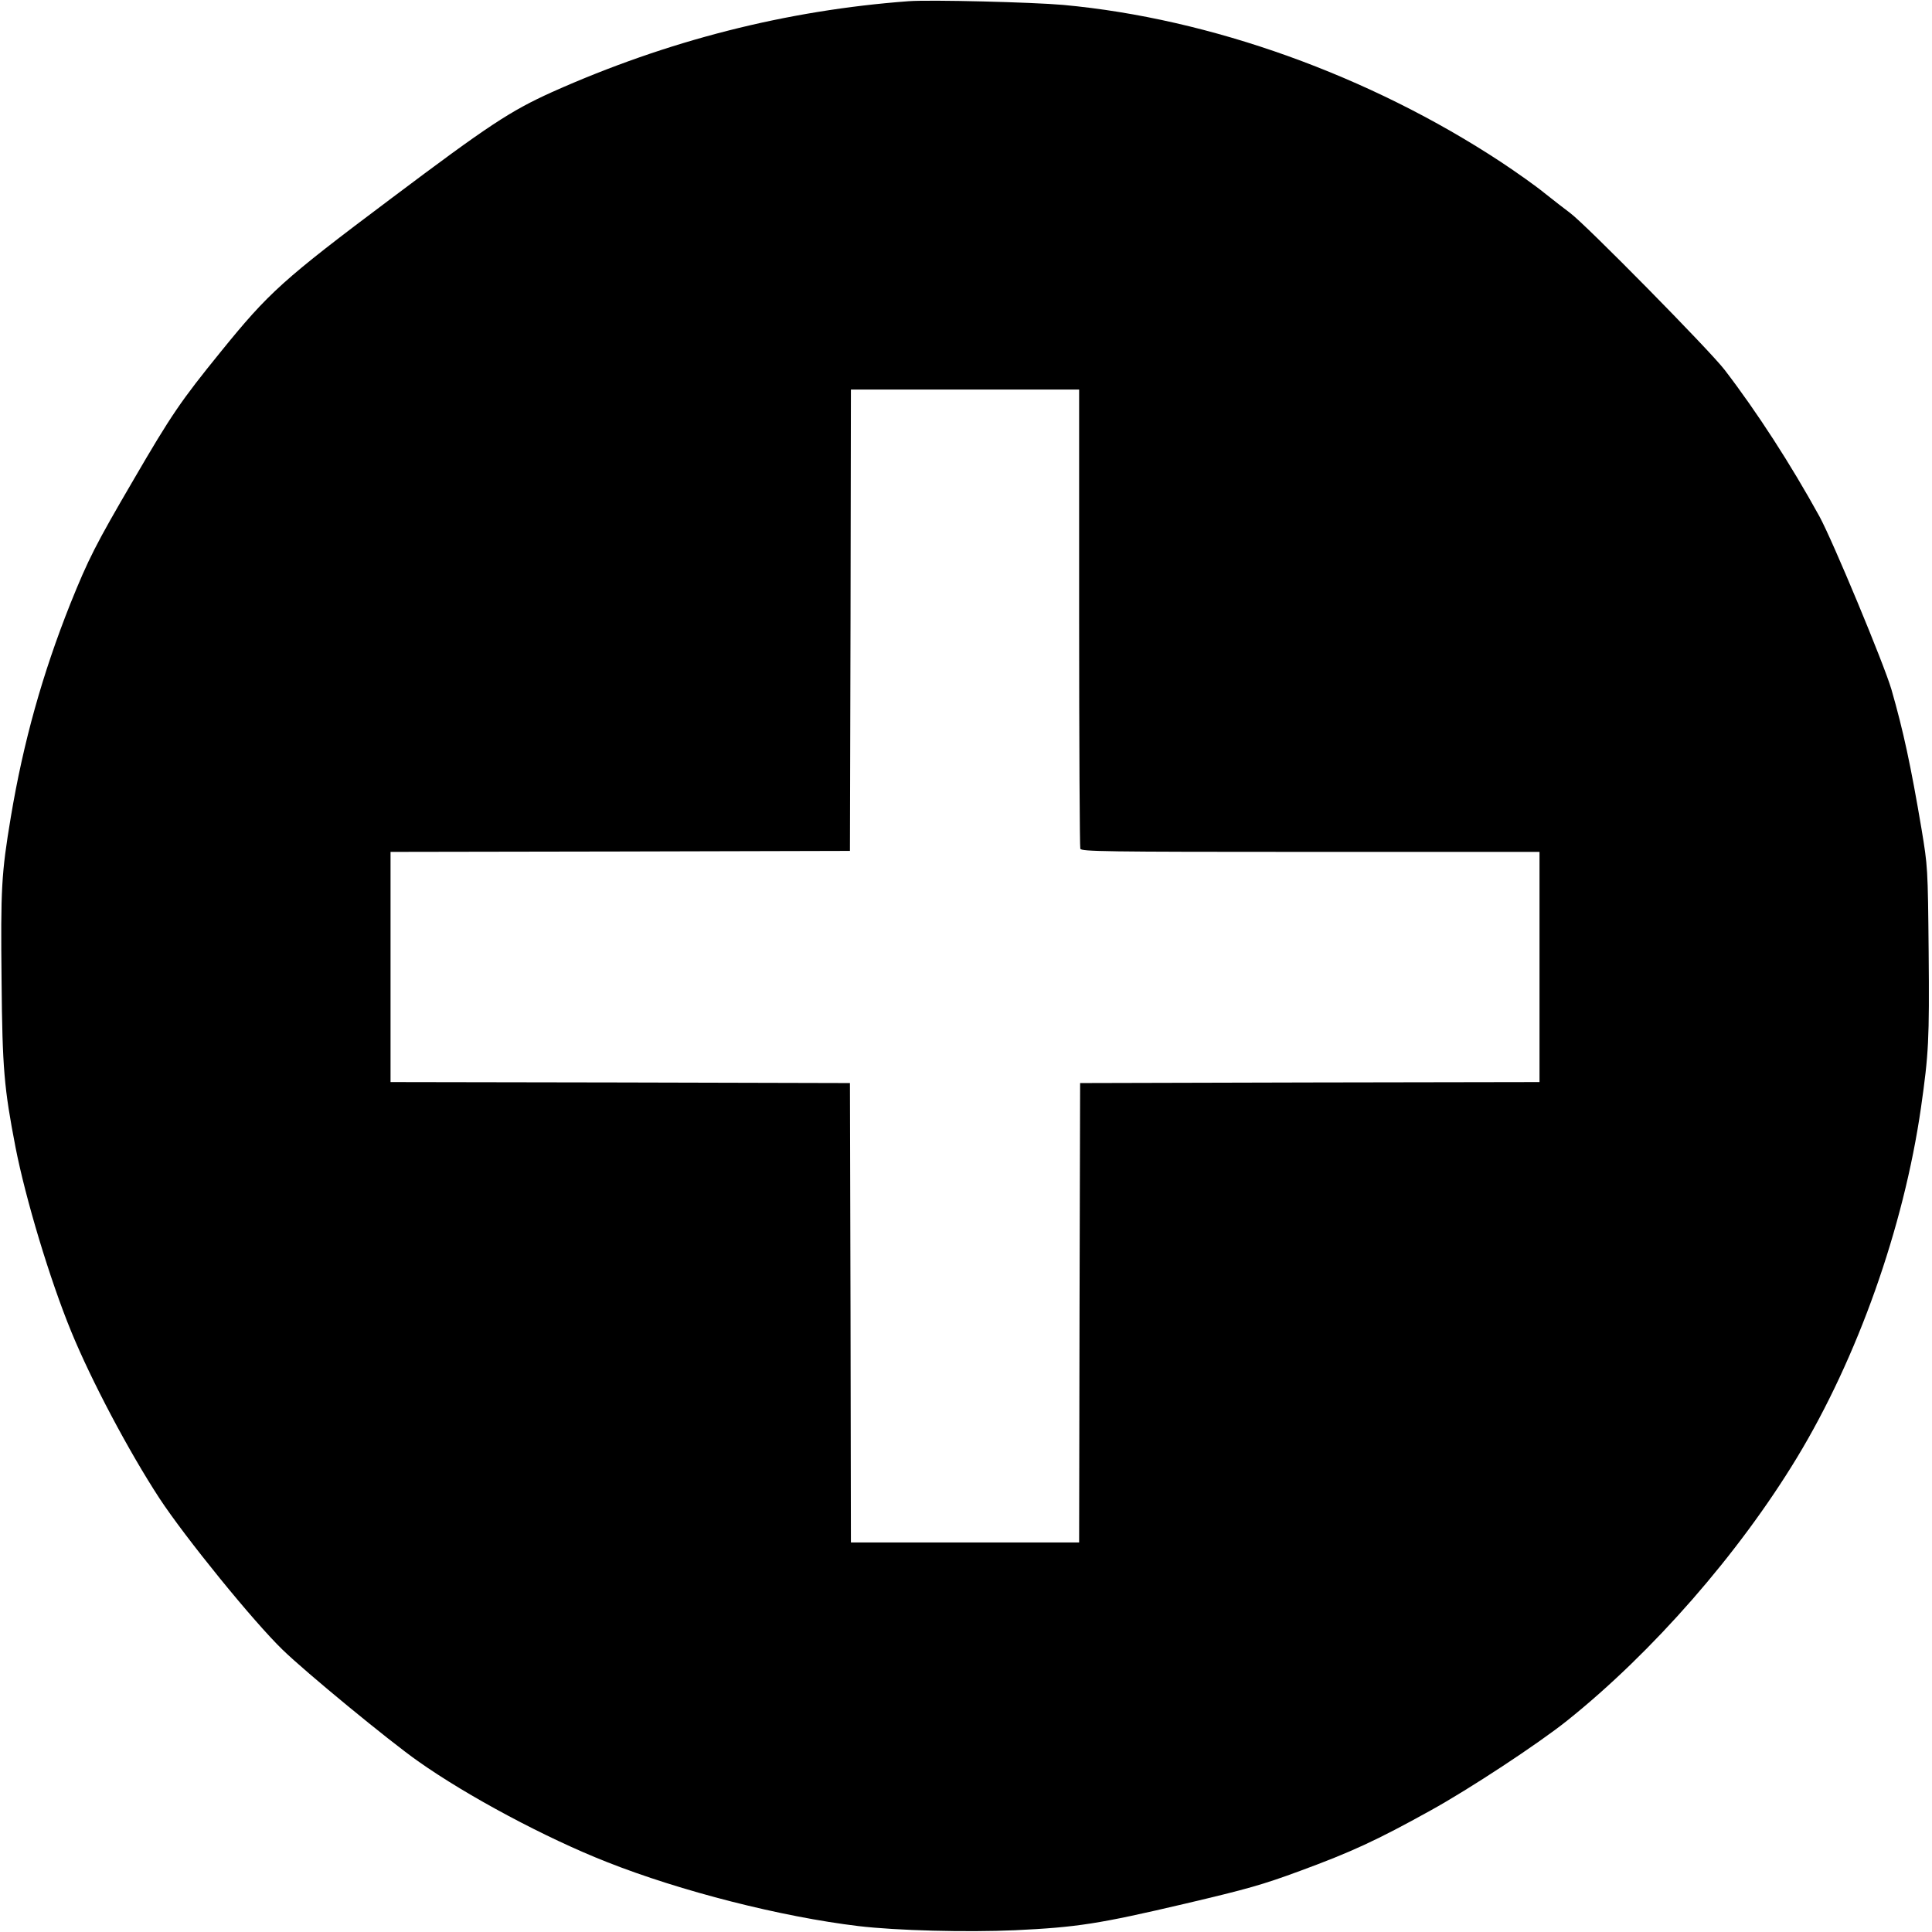 <?xml version="1.0" standalone="no"?>
<!DOCTYPE svg PUBLIC "-//W3C//DTD SVG 20010904//EN"
 "http://www.w3.org/TR/2001/REC-SVG-20010904/DTD/svg10.dtd">
<svg version="1.0" xmlns="http://www.w3.org/2000/svg"
 width="48" height="48" viewBox="0 0 981 982"
 preserveAspectRatio="xMidYMid meet">
<g transform="translate(0,982) scale(0.1,-0.1)"
fill="#000000" stroke="none">
<path d="M4615 9814 c-622 -46 -1228 -200 -1814 -462 -214 -97 -323 -169 -818
-541 -551 -413 -622 -478 -866 -779 -203 -250 -252 -322 -444 -652 -193 -330
-229 -402 -321 -630 -141 -355 -238 -700 -302 -1083 -48 -287 -52 -365 -47
-832 4 -449 13 -546 71 -847 51 -261 174 -671 283 -936 102 -249 292 -608 448
-847 132 -201 479 -628 627 -771 116 -113 540 -462 688 -566 250 -177 651
-391 959 -512 376 -149 888 -279 1280 -326 194 -23 549 -32 796 -21 314 15
425 32 864 135 314 74 393 96 585 167 258 95 387 154 661 306 198 109 550 341
695 457 434 347 872 848 1168 1336 308 508 543 1169 631 1780 39 274 43 342
39 790 -4 433 -5 436 -36 625 -55 326 -93 501 -153 710 -38 130 -299 757 -366
880 -146 265 -317 530 -482 745 -73 96 -709 742 -786 798 -27 20 -86 66 -130
101 -44 36 -143 106 -220 157 -670 441 -1477 730 -2225 799 -156 14 -678 27
-785 19z m865 -3133 c0 -638 3 -1166 6 -1175 6 -14 118 -16 1170 -16 l1164 0
0 -585 0 -585 -1167 -2 -1168 -3 -3 -1167 -2 -1168 -580 0 -580 0 -2 1168 -3
1167 -1167 3 -1168 2 0 585 0 585 1168 2 1167 3 3 1173 2 1172 580 0 580 0 0
-1159z"/>
</g>
</svg>
